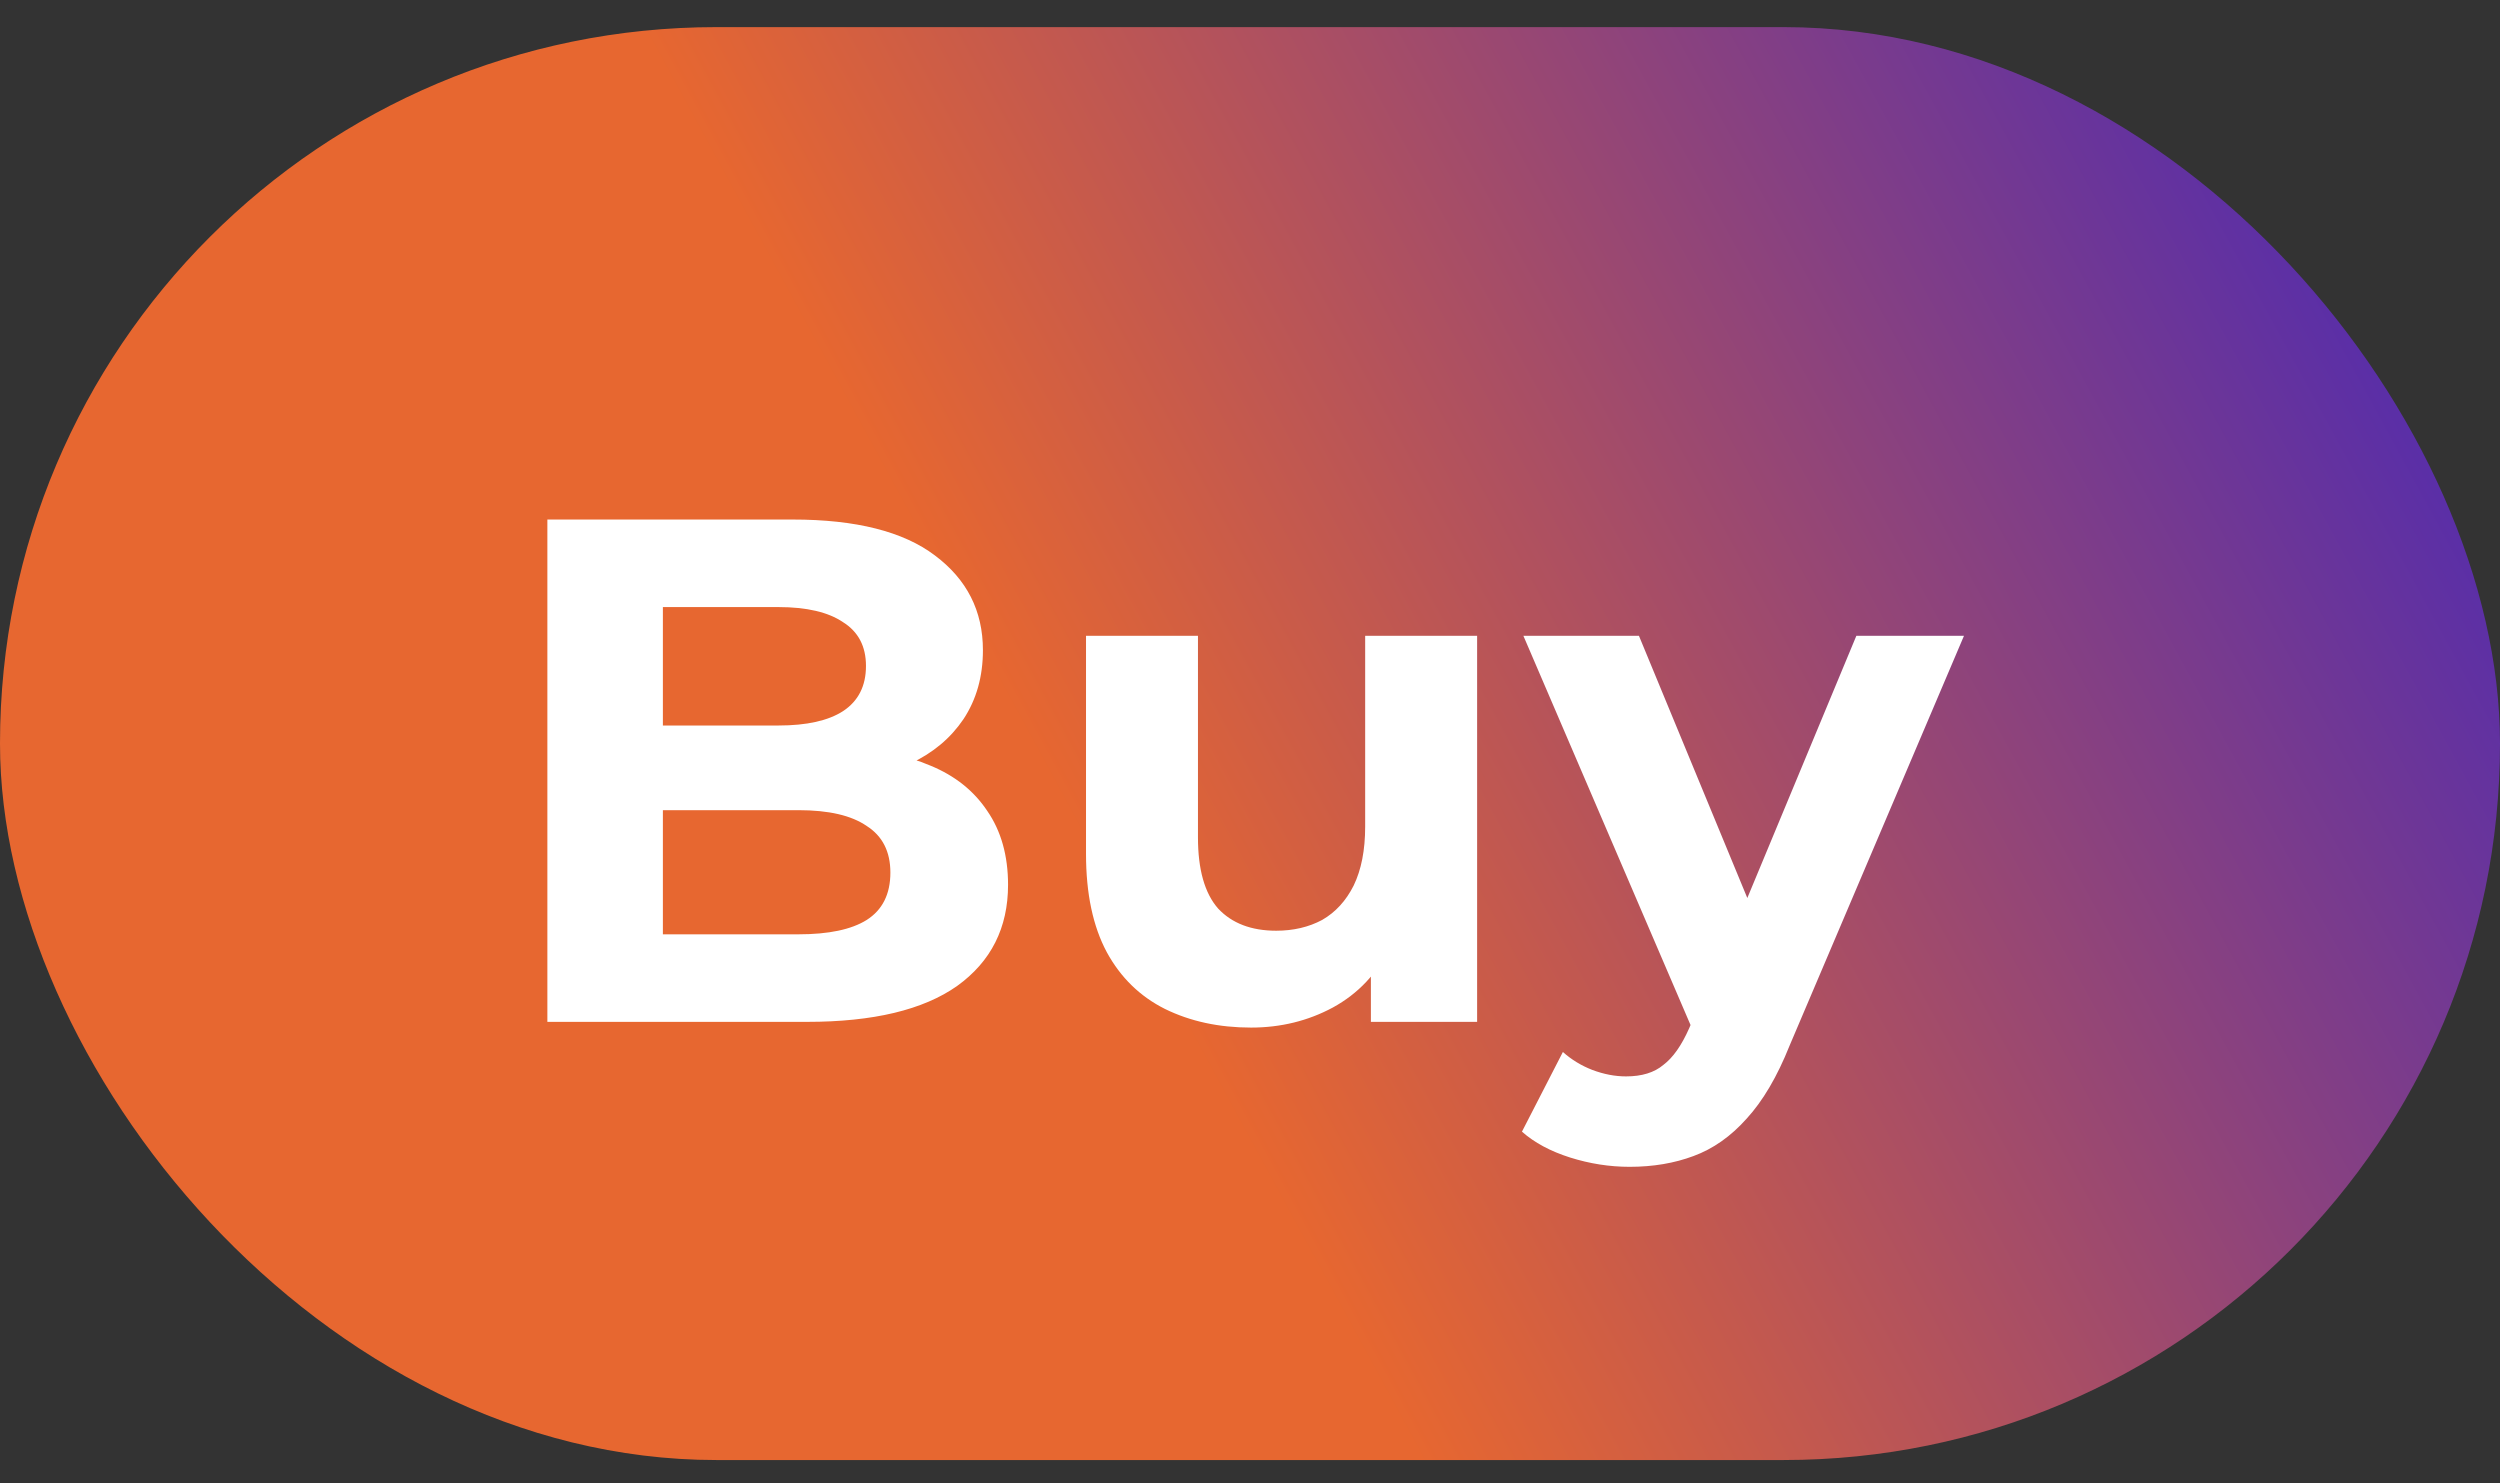 <svg width="59" height="35" viewBox="0 0 59 35" fill="none" xmlns="http://www.w3.org/2000/svg">
<rect x="0" y="0" width="59" height="35" fill="#333333" stroke="none"/>
<rect y="0.64" width="59" height="33.817" rx="16.909" fill="url(#paint0_linear_26_240)"/>
<path d="M12.918 24.116V12.261H18.71C20.2 12.261 21.318 12.544 22.063 13.108C22.819 13.673 23.197 14.418 23.197 15.344C23.197 15.964 23.045 16.506 22.74 16.969C22.435 17.421 22.017 17.771 21.487 18.019C20.956 18.268 20.347 18.392 19.658 18.392L19.98 17.698C20.725 17.698 21.385 17.822 21.961 18.07C22.537 18.307 22.983 18.663 23.299 19.137C23.626 19.611 23.79 20.193 23.79 20.881C23.79 21.897 23.389 22.693 22.588 23.269C21.786 23.834 20.606 24.116 19.048 24.116H12.918ZM15.644 22.05H18.845C19.556 22.05 20.093 21.937 20.454 21.711C20.826 21.474 21.013 21.101 21.013 20.593C21.013 20.097 20.826 19.73 20.454 19.493C20.093 19.244 19.556 19.12 18.845 19.12H15.441V17.122H18.371C19.037 17.122 19.545 17.009 19.895 16.783C20.256 16.546 20.437 16.19 20.437 15.716C20.437 15.253 20.256 14.909 19.895 14.683C19.545 14.446 19.037 14.327 18.371 14.327H15.644V22.05ZM29.525 24.251C28.769 24.251 28.091 24.105 27.493 23.811C26.906 23.517 26.448 23.072 26.121 22.473C25.794 21.863 25.63 21.09 25.63 20.153V15.005H28.272V19.764C28.272 20.52 28.43 21.079 28.746 21.44C29.073 21.79 29.531 21.965 30.118 21.965C30.524 21.965 30.886 21.88 31.202 21.711C31.518 21.53 31.766 21.259 31.947 20.898C32.127 20.526 32.218 20.063 32.218 19.509V15.005H34.86V24.116H32.353V21.61L32.81 22.338C32.506 22.97 32.054 23.45 31.456 23.777C30.869 24.093 30.225 24.251 29.525 24.251ZM38.459 27.537C37.984 27.537 37.516 27.463 37.053 27.317C36.59 27.17 36.212 26.967 35.918 26.707L36.884 24.827C37.087 25.008 37.318 25.149 37.578 25.25C37.849 25.352 38.114 25.403 38.374 25.403C38.747 25.403 39.04 25.313 39.255 25.132C39.48 24.963 39.684 24.675 39.864 24.268L40.338 23.151L40.542 22.863L43.81 15.005H46.35L42.235 24.675C41.942 25.409 41.603 25.984 41.219 26.402C40.846 26.82 40.429 27.113 39.966 27.283C39.514 27.452 39.012 27.537 38.459 27.537ZM40.017 24.471L35.952 15.005H38.679L41.829 22.626L40.017 24.471Z" fill="white"/>
<defs>
<linearGradient id="paint0_linear_26_240" x1="3.238" y1="24.564" x2="70.332" y2="-11.951" gradientUnits="userSpaceOnUse">
<stop offset="0.286" stop-color="#E76730"/>
<stop offset="0.906" stop-color="#1814DF"/>
</linearGradient>
</defs>
</svg>
